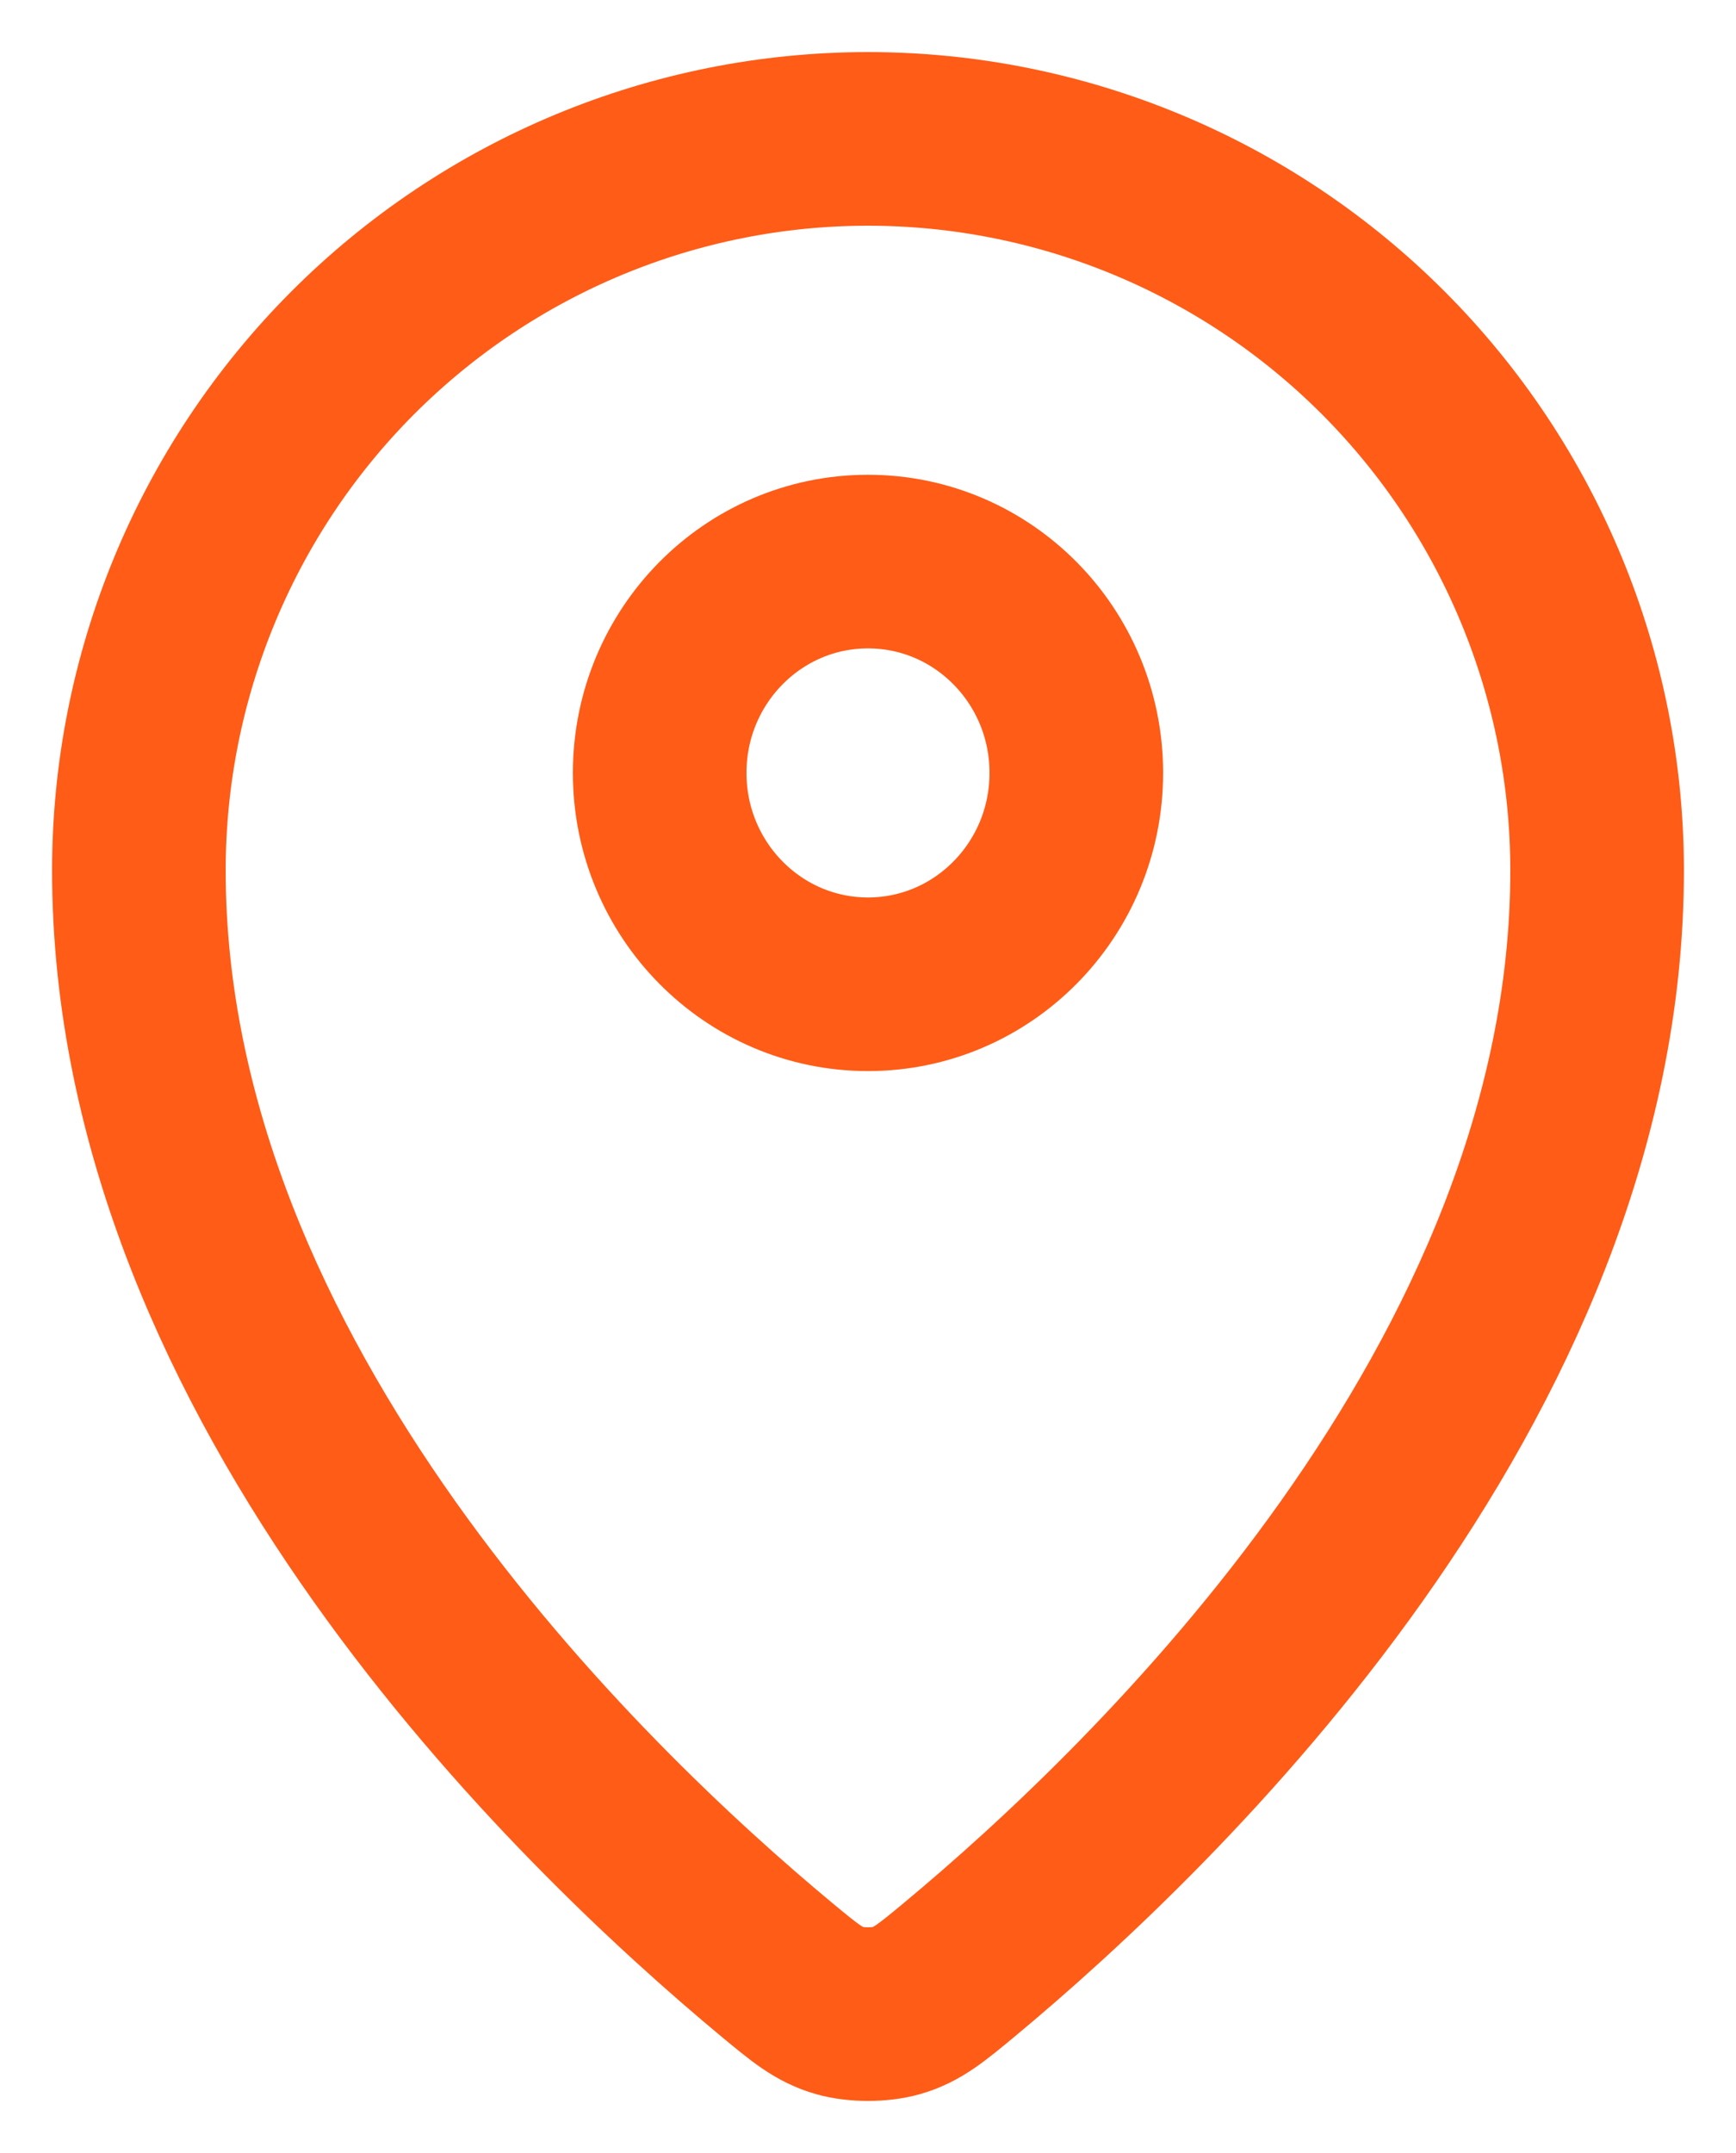 <svg width="25" height="31" viewBox="0 0 25 31" fill="none" xmlns="http://www.w3.org/2000/svg">
<path d="M2 12.533C2 19.915 8.367 26.019 11.185 28.36C11.588 28.694 11.792 28.864 12.093 28.95C12.327 29.017 12.672 29.017 12.907 28.95C13.208 28.864 13.411 28.696 13.816 28.36C16.634 26.019 23 19.915 23 12.534C23 9.74 21.894 7.06 19.925 5.085C17.956 3.11 15.285 2 12.5 2C9.715 2 7.045 3.11 5.075 5.085C3.106 7.061 2 9.739 2 12.533Z" stroke="#FF5C17" stroke-width="2.5" stroke-linecap="round" stroke-linejoin="round"/>
<path d="M9.5 11.129C9.5 12.809 10.843 14.172 12.5 14.172C14.157 14.172 15.5 12.809 15.5 11.129C15.5 9.448 14.157 8.086 12.5 8.086C10.843 8.086 9.5 9.448 9.5 11.129Z" stroke="#FF5C17" stroke-width="2.5" stroke-linecap="round" stroke-linejoin="round"/>
</svg>
